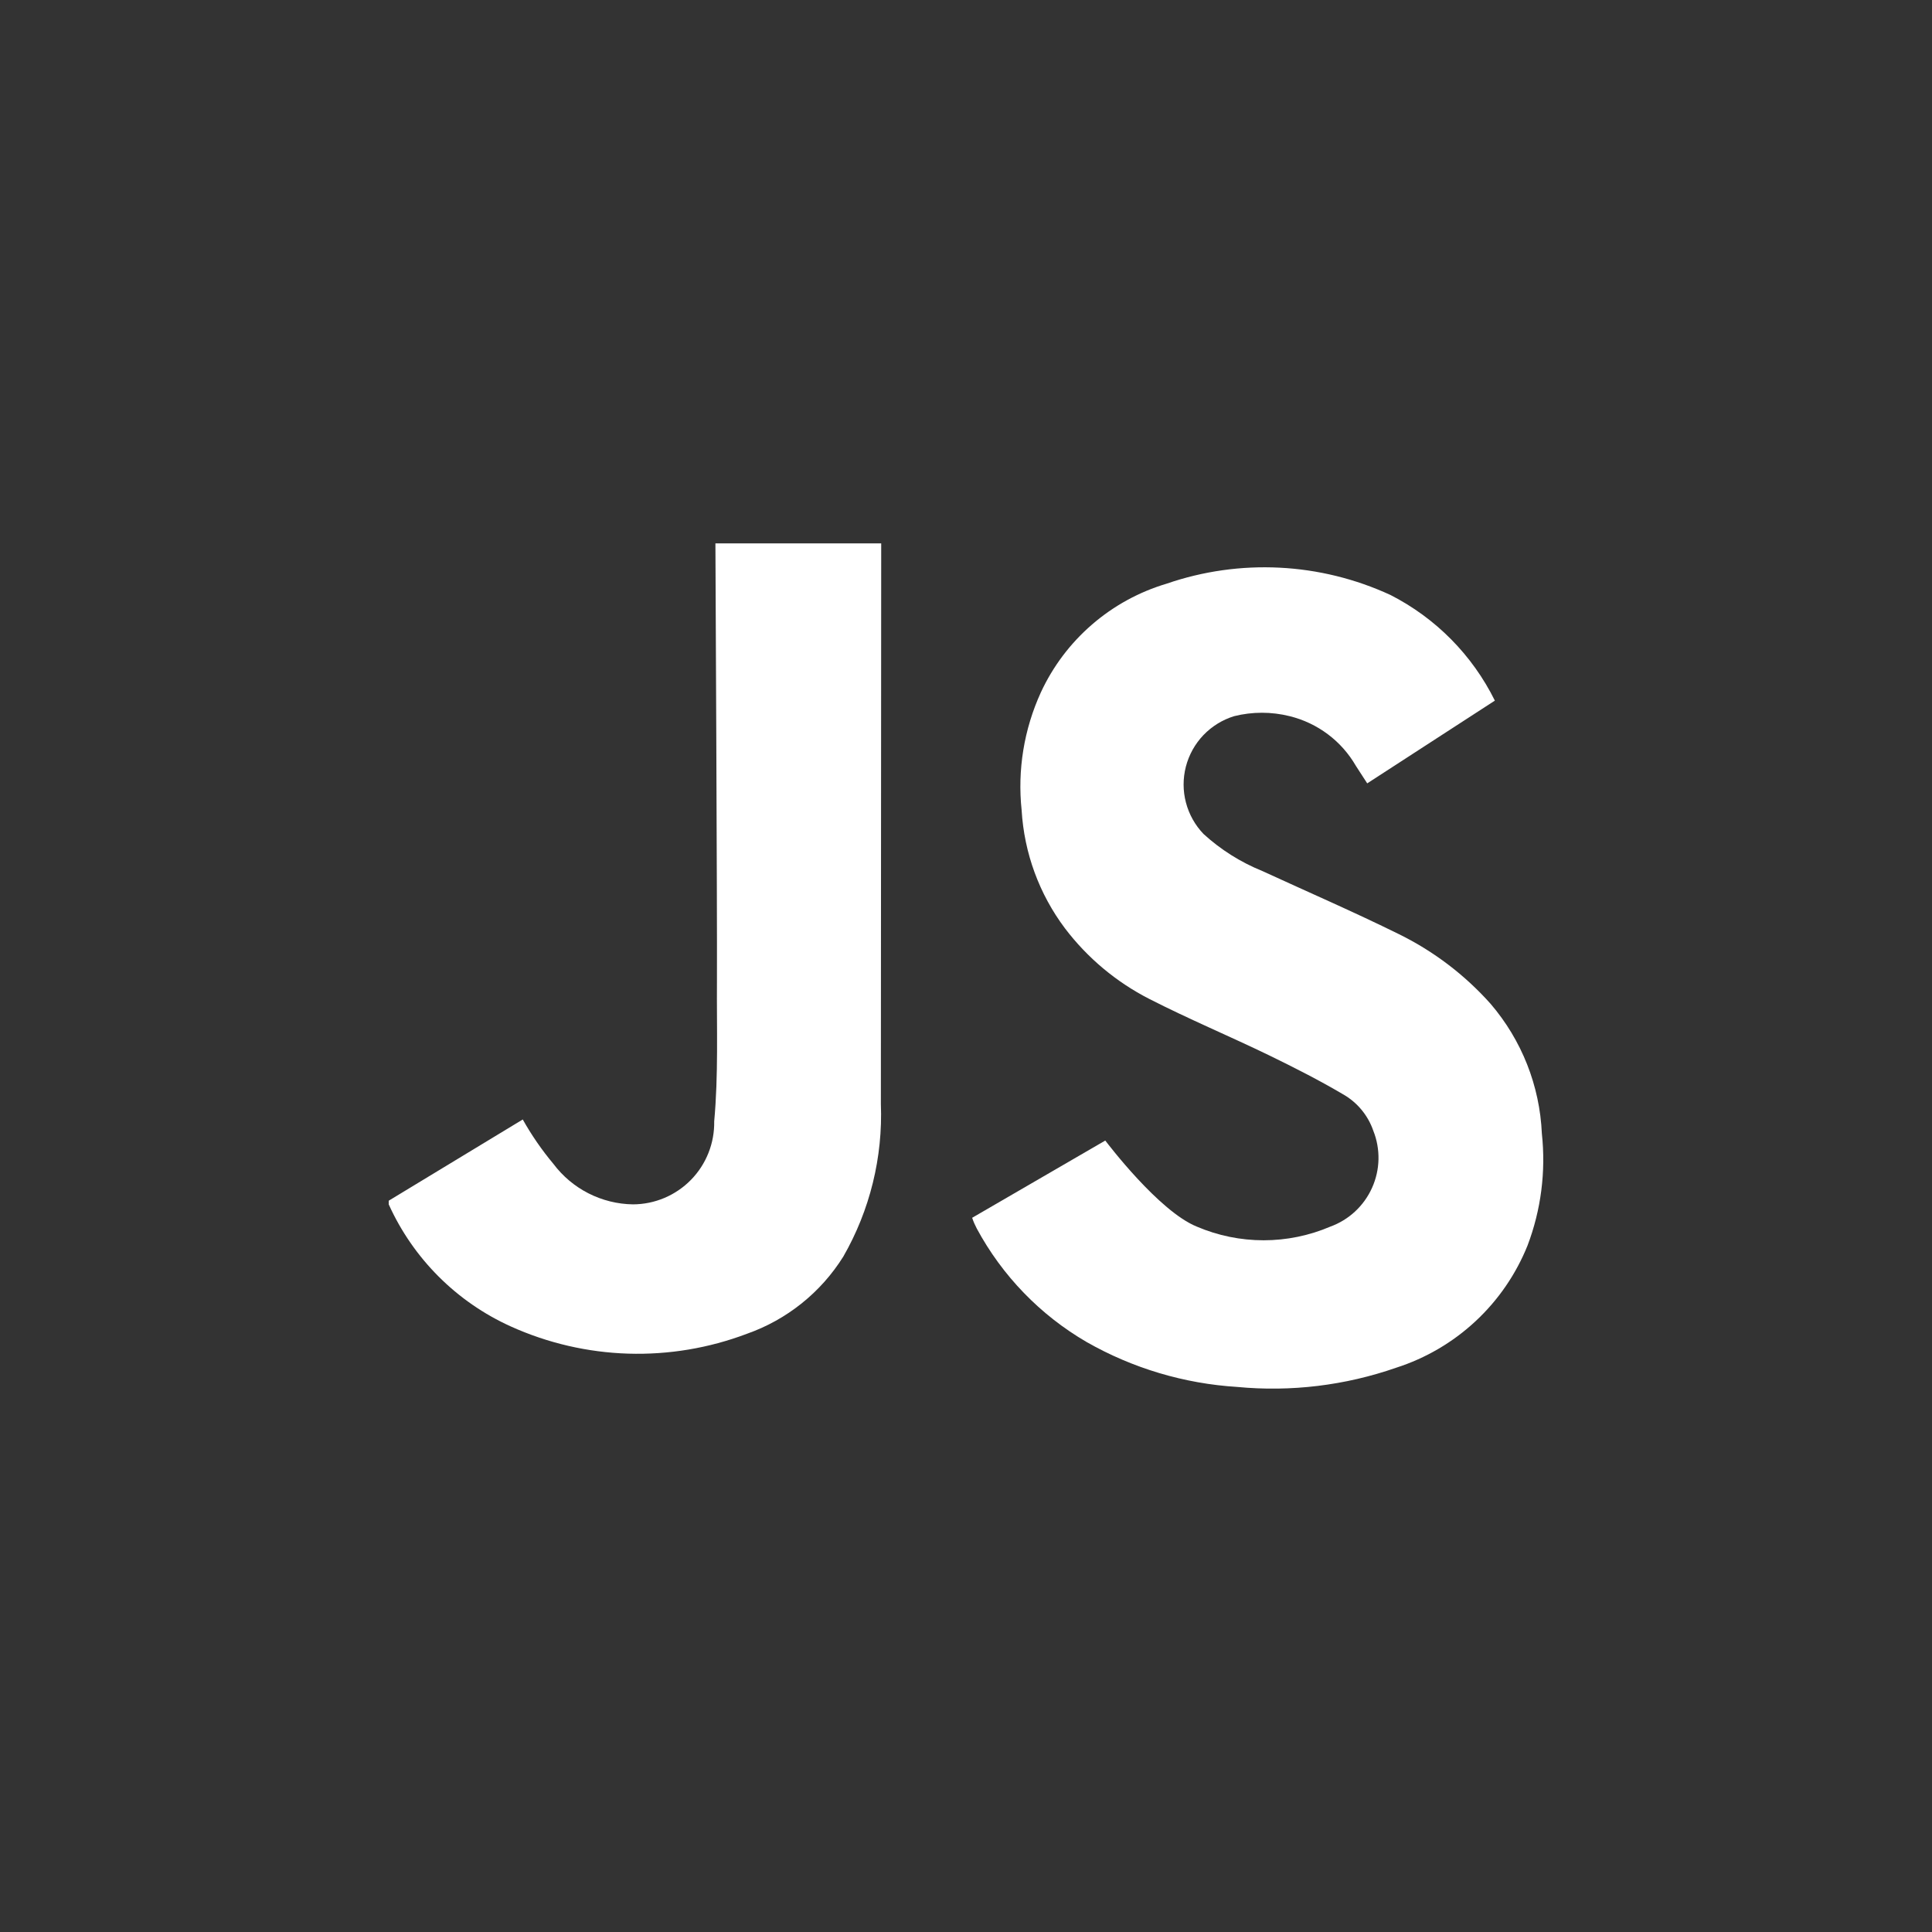 <svg width="64" height="64" viewBox="0 0 64 64" fill="none" xmlns="http://www.w3.org/2000/svg">
<rect x="0" y="0" width="64" height="64" fill="#333333" stroke="none"/>
<path d="M32.204 40.341L36.614 37.782C36.684 37.873 38.394 40.129 39.648 40.634C40.346 40.932 41.098 41.086 41.858 41.086C42.617 41.086 43.369 40.932 44.067 40.634C44.372 40.523 44.652 40.352 44.89 40.131C45.127 39.91 45.318 39.644 45.451 39.348C45.584 39.052 45.657 38.732 45.664 38.407C45.671 38.083 45.613 37.76 45.493 37.459C45.316 36.944 44.956 36.512 44.482 36.245C43.693 35.78 42.874 35.365 42.045 34.961C40.73 34.324 39.375 33.757 38.07 33.09C36.976 32.53 36.022 31.732 35.279 30.753C34.426 29.618 33.927 28.257 33.843 26.84C33.701 25.505 33.922 24.156 34.48 22.936C34.879 22.074 35.457 21.308 36.176 20.687C36.894 20.066 37.736 19.606 38.646 19.335C41.073 18.499 43.729 18.633 46.06 19.709C47.559 20.473 48.772 21.7 49.519 23.209L45.291 25.95L44.917 25.373C44.681 24.964 44.366 24.607 43.988 24.324C43.611 24.041 43.181 23.837 42.722 23.724C42.118 23.573 41.486 23.573 40.882 23.724C40.495 23.843 40.145 24.059 39.865 24.351C39.586 24.643 39.386 25.002 39.284 25.394C39.183 25.785 39.183 26.196 39.286 26.587C39.389 26.979 39.59 27.337 39.87 27.628C40.44 28.148 41.097 28.562 41.812 28.852C43.329 29.55 44.846 30.207 46.343 30.946C47.493 31.512 48.524 32.295 49.377 33.252C50.408 34.454 51.007 35.967 51.076 37.55C51.212 38.807 51.05 40.079 50.601 41.261C50.217 42.214 49.629 43.07 48.877 43.769C48.126 44.468 47.229 44.993 46.252 45.307C44.562 45.896 42.764 46.114 40.983 45.944C39.229 45.835 37.524 45.327 35.997 44.457C34.459 43.563 33.2 42.261 32.356 40.695C32.296 40.581 32.245 40.463 32.204 40.341Z" fill="white"/>
<path d="M29.18 36.569C29.248 38.337 28.817 40.09 27.936 41.625C27.192 42.816 26.065 43.718 24.741 44.184C23.485 44.659 22.149 44.882 20.808 44.841C19.466 44.799 18.146 44.493 16.923 43.941C15.127 43.13 13.688 41.692 12.877 39.896L12.877 39.775L17.317 37.084C17.608 37.603 17.947 38.094 18.329 38.551C18.637 38.962 19.035 39.297 19.492 39.53C19.95 39.763 20.455 39.889 20.968 39.896C21.326 39.895 21.681 39.822 22.01 39.683C22.34 39.543 22.639 39.34 22.889 39.084C23.14 38.828 23.337 38.524 23.469 38.191C23.601 37.859 23.665 37.503 23.659 37.145C23.8 35.608 23.739 34.05 23.75 32.503C23.76 30.288 23.699 18 23.699 18H29.191" fill="white"/>
</svg>
